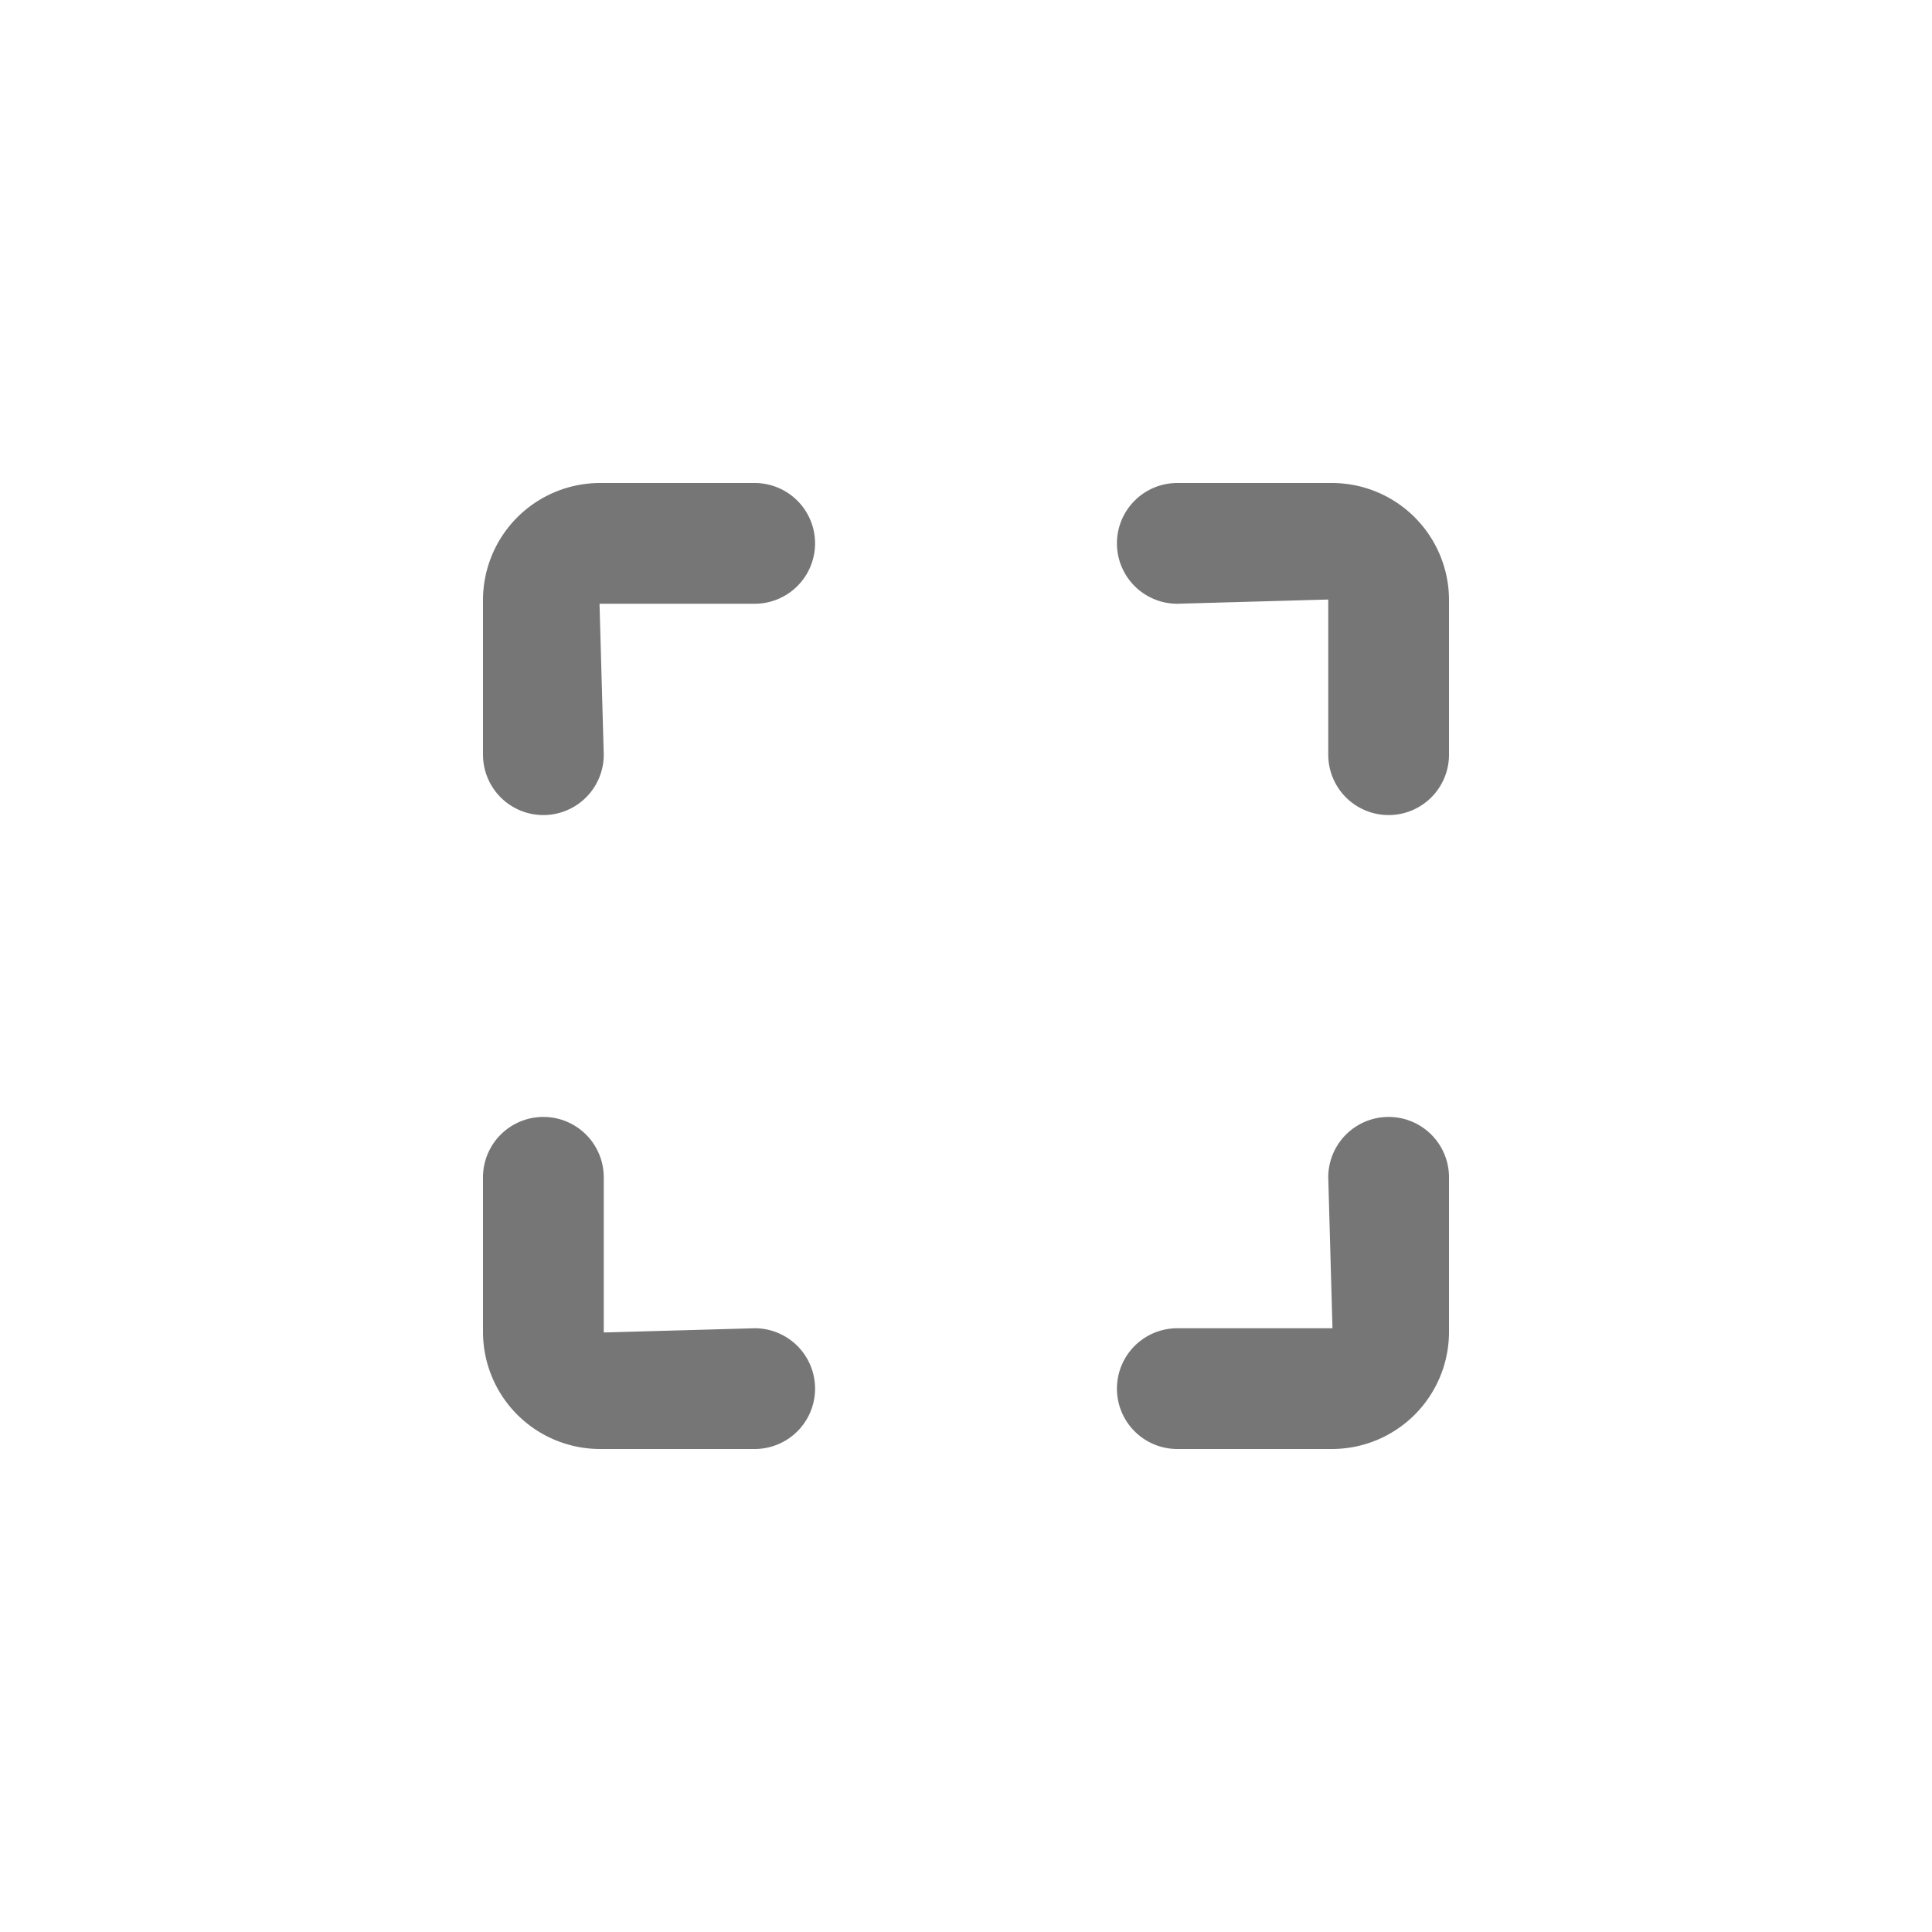 <svg id="Icons" xmlns="http://www.w3.org/2000/svg" viewBox="0 0 32 32"><title>expand--xs</title><g id="Expand"><path d="M12.5,24H9.93A1.94,1.94,0,0,1,8,22.07V19.5a1,1,0,0,1,2,0v2.57L12.5,22a1,1,0,0,1,0,2Z" style="fill:#767676"/><path d="M22.07,24H19.5a1,1,0,0,1,0-2h2.57L22,19.5a1,1,0,0,1,2,0v2.57A1.94,1.94,0,0,1,22.07,24Z" style="fill:#767676"/><path d="M9,13.5a1,1,0,0,1-1-1V9.93A1.94,1.94,0,0,1,9.93,8H12.5a1,1,0,0,1,0,2H9.93L10,12.5A1,1,0,0,1,9,13.5Z" style="fill:#767676"/><path d="M23,13.5a1,1,0,0,1-1-1V9.93L19.5,10a1,1,0,0,1,0-2h2.57A1.94,1.94,0,0,1,24,9.93V12.5A1,1,0,0,1,23,13.5Z" style="fill:#767676"/></g></svg>